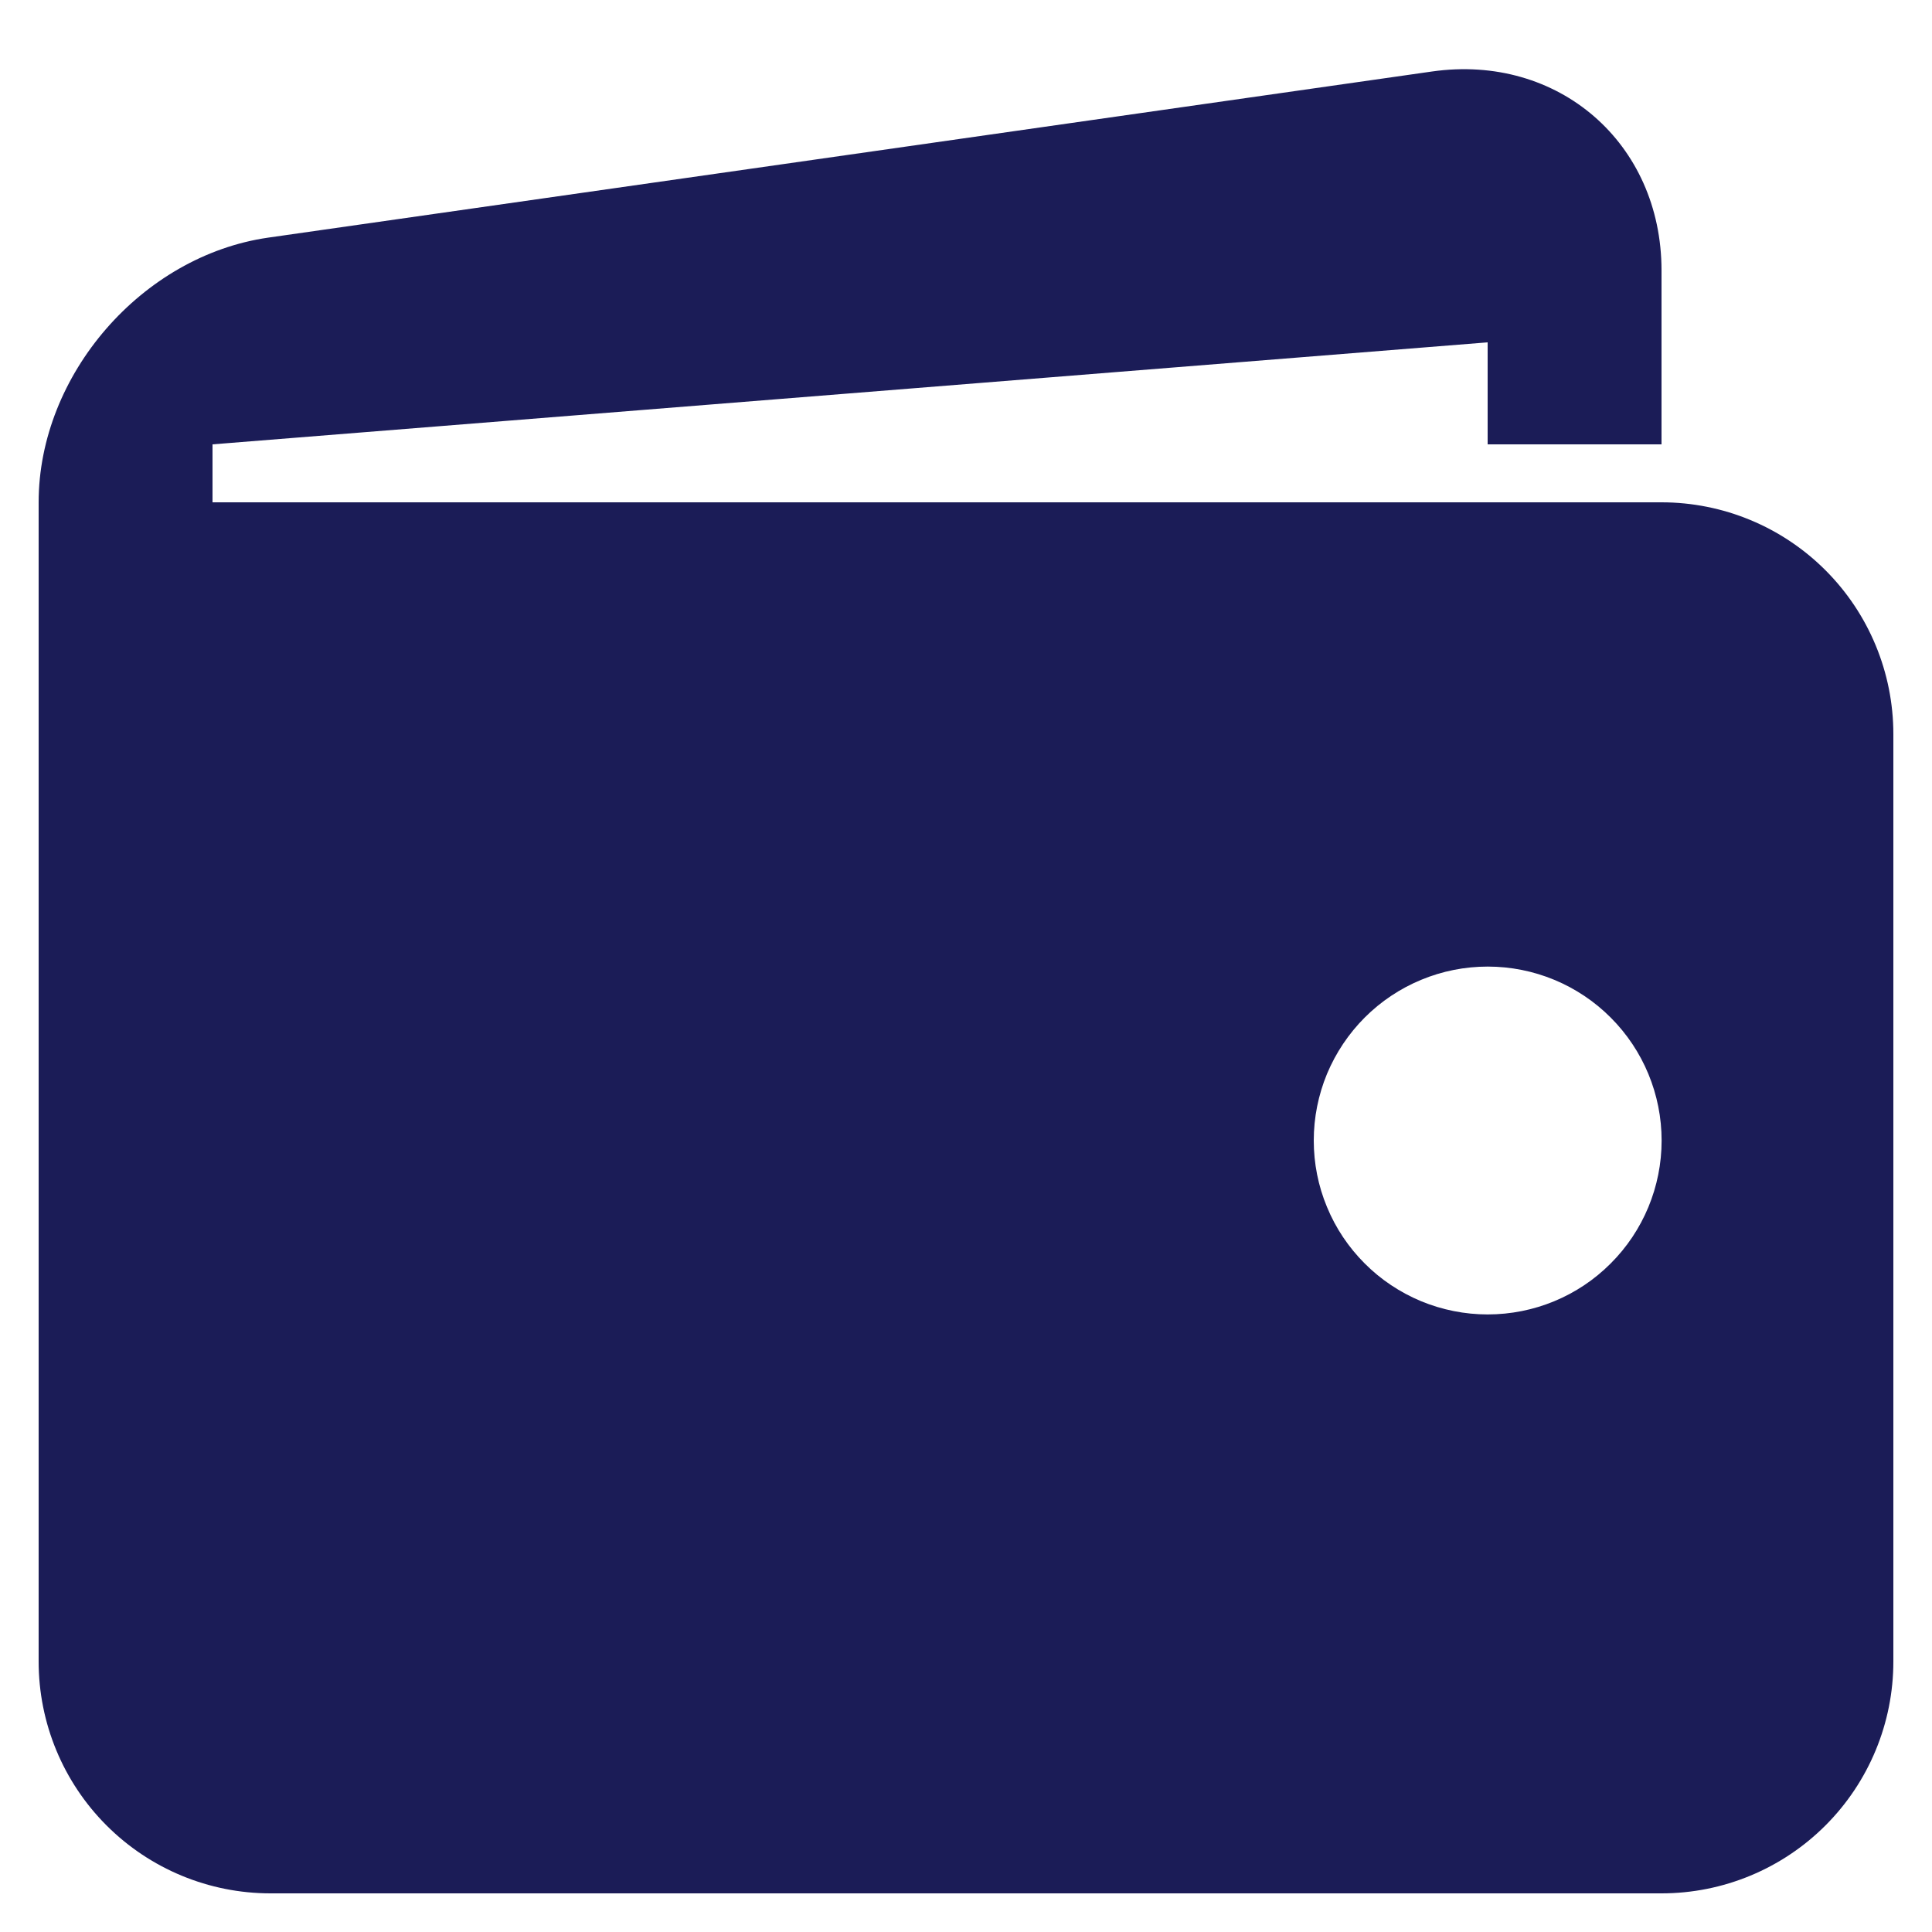 <svg width="20" height="20" viewBox="0 0 20 20" fill="none" xmlns="http://www.w3.org/2000/svg">
<path d="M17.2 5.2H2.2V4.6L15.4 3.544V4.6H17.2V2.8C17.2 1.48 16.131 0.554 14.825 0.74L2.776 2.46C1.469 2.648 0.4 3.88 0.4 5.2V17.2C0.4 17.837 0.653 18.447 1.103 18.897C1.553 19.347 2.163 19.6 2.8 19.6H17.2C17.837 19.6 18.447 19.347 18.897 18.897C19.347 18.447 19.6 17.837 19.6 17.2V7.6C19.6 6.963 19.347 6.353 18.897 5.903C18.447 5.453 17.837 5.2 17.2 5.2ZM15.4 13.607C15.164 13.607 14.929 13.56 14.711 13.47C14.493 13.379 14.294 13.247 14.127 13.079C13.96 12.912 13.827 12.714 13.737 12.495C13.646 12.277 13.6 12.043 13.6 11.806C13.6 11.569 13.647 11.335 13.737 11.117C13.828 10.899 13.961 10.7 14.128 10.533C14.295 10.366 14.494 10.233 14.712 10.143C14.931 10.052 15.165 10.006 15.401 10.006C15.879 10.006 16.337 10.196 16.674 10.534C17.012 10.872 17.201 11.33 17.201 11.807C17.201 12.285 17.011 12.743 16.673 13.08C16.336 13.418 15.878 13.607 15.4 13.607Z" fill="#1B1C57"/>
</svg>
